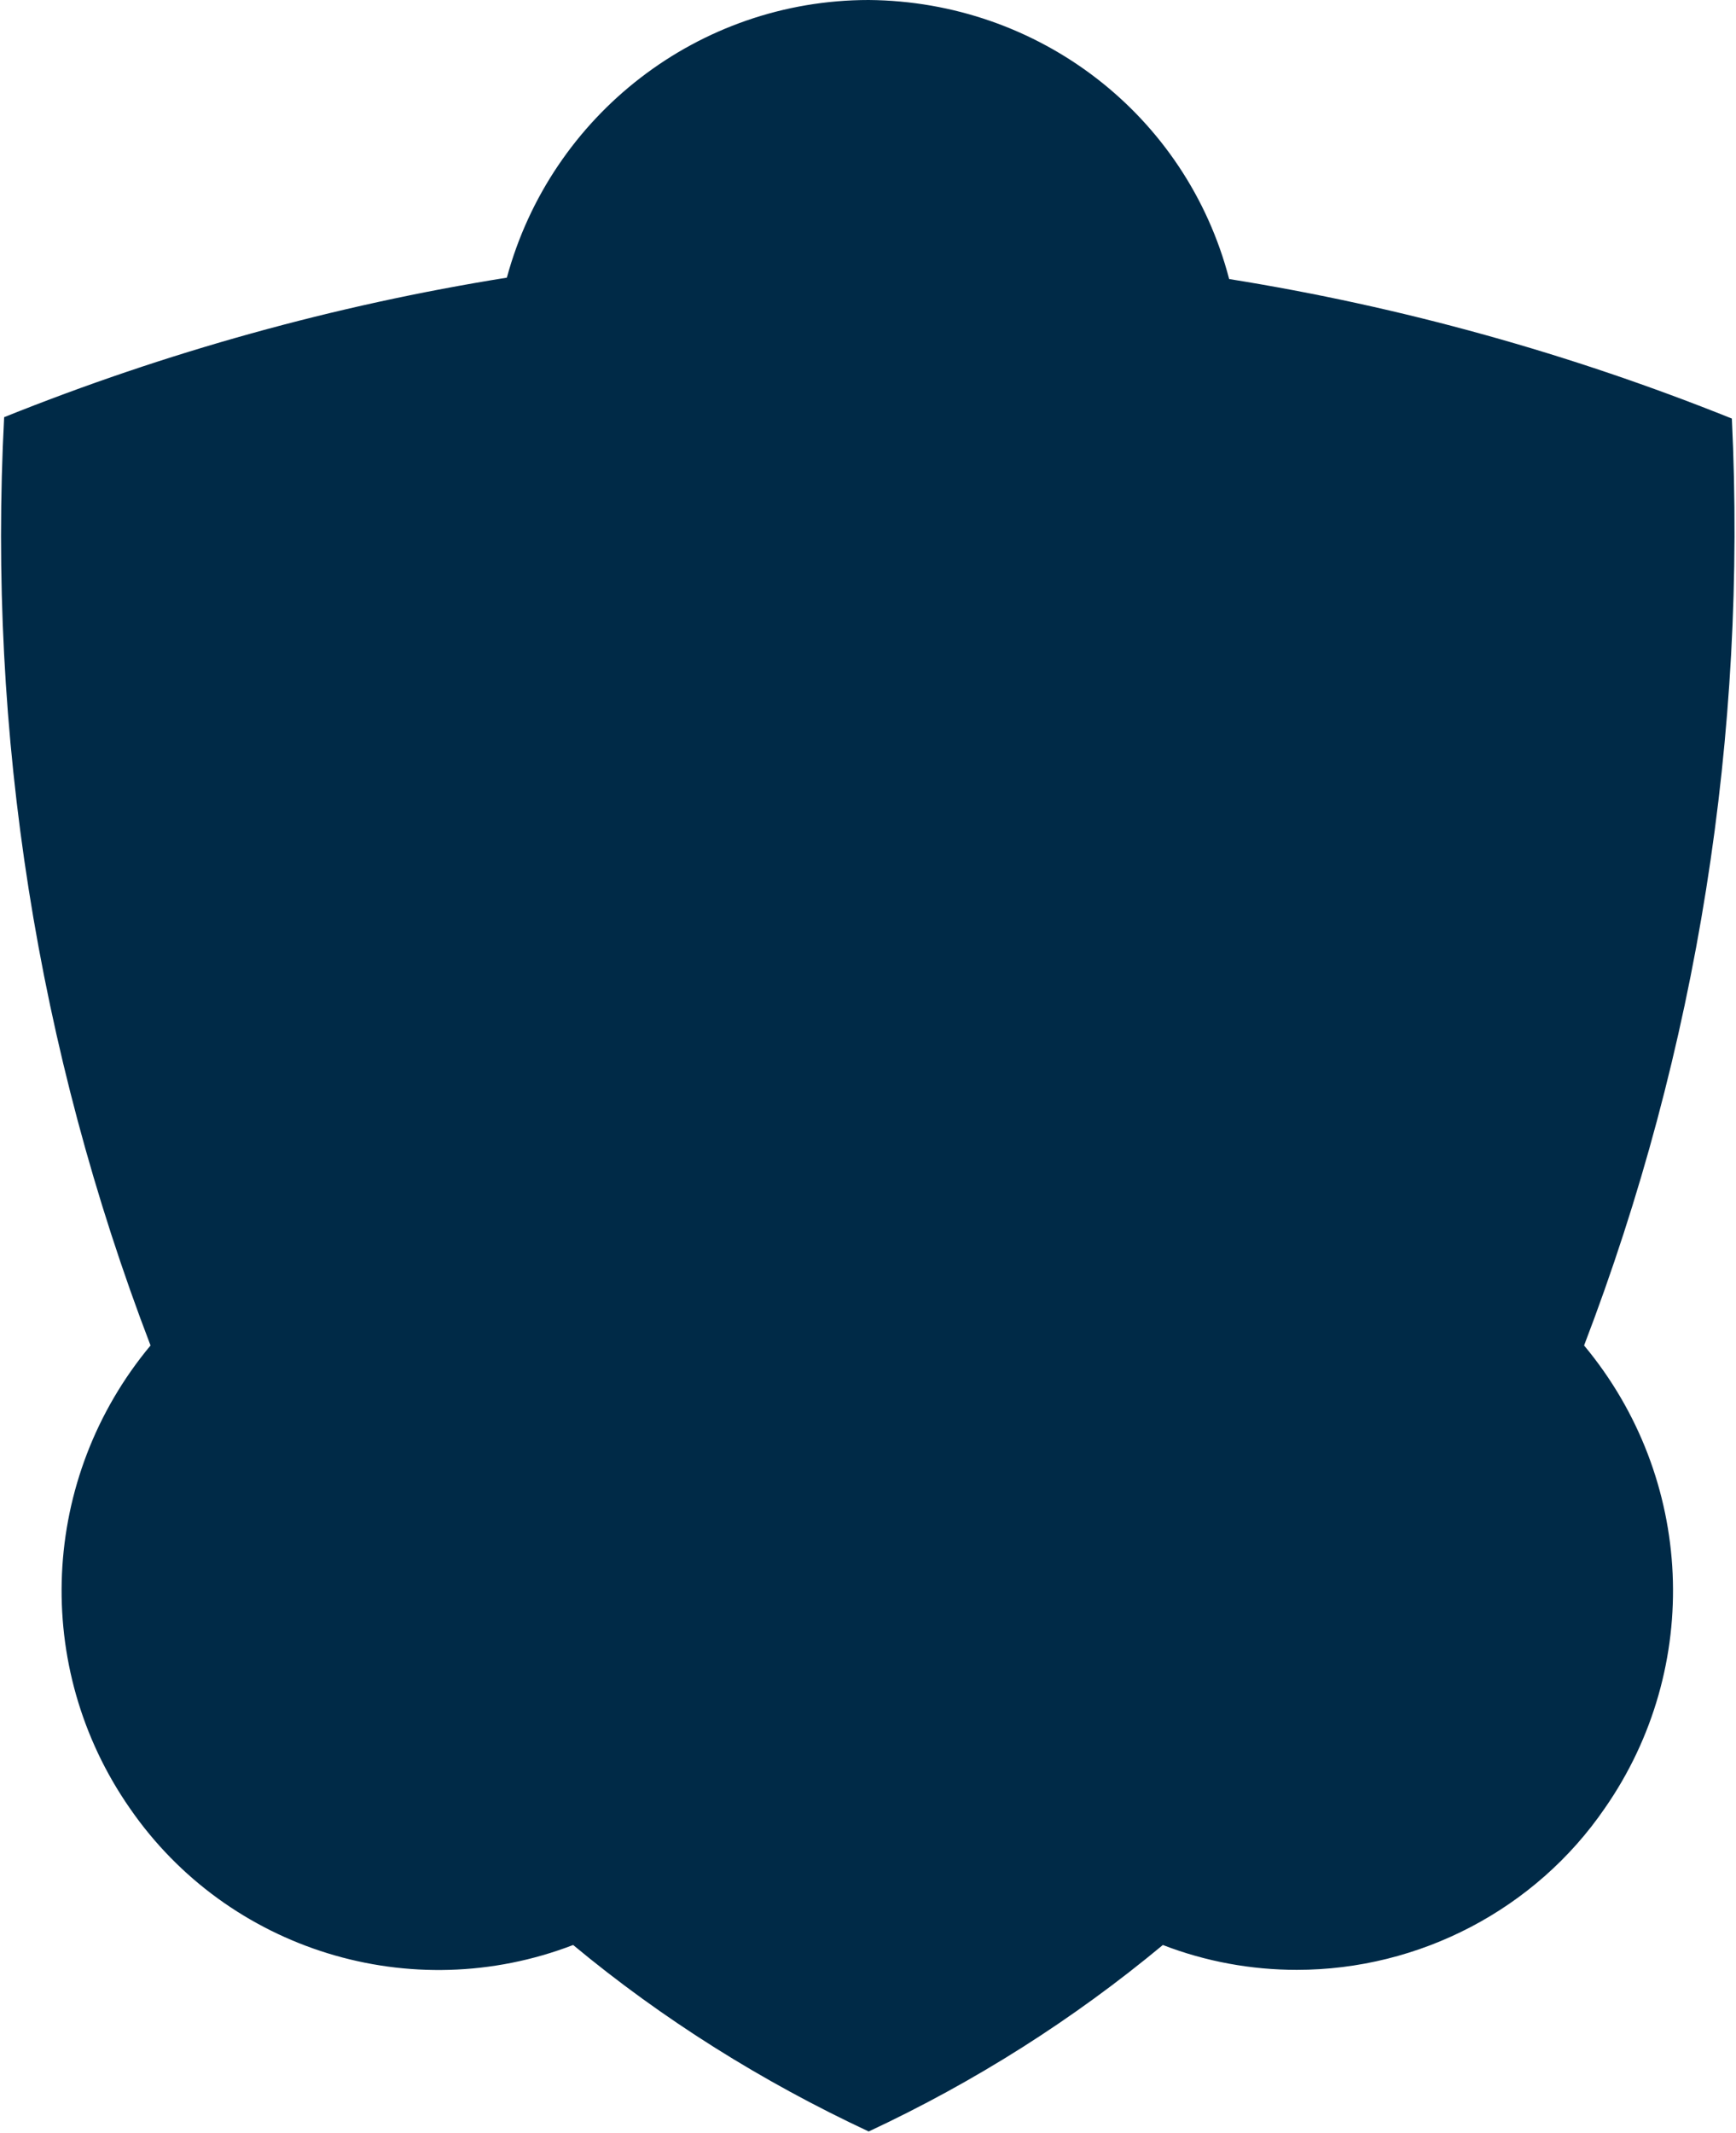 <?xml version="1.0" encoding="utf-8"?>
<!-- Generator: Adobe Illustrator 24.0.1, SVG Export Plug-In . SVG Version: 6.00 Build 0)  -->
<svg version="1.1" id="Layer_1" xmlns="http://www.w3.org/2000/svg" xmlns:xlink="http://www.w3.org/1999/xlink" x="0px" y="0px"
	 viewBox="0 0 125.7 154.4" style="enable-background:new 0 0 125.7 154.4;" xml:space="preserve">
<style type="text/css">
	.st0{fill:#002A47;}
</style>
<title>FDF Skjold outline</title>
<path class="st0" d="M62.9,0c-12.3,0-23,8.3-26.2,20.1c-12.5,2-24.7,5.4-36.4,10.1C-0.9,53.1,2.7,76,10.9,97.4
	c-8,9.6-8.6,23.3-1.5,33.5c7.1,10.3,20.4,14.4,32.1,9.9c6.5,5.4,13.7,9.9,21.4,13.5c7.7-3.6,14.8-8.1,21.3-13.5
	c3.1,1.2,6.4,1.8,9.7,1.8c8.9,0,17.3-4.4,22.3-11.7c7.1-10.2,6.5-23.9-1.5-33.5c8.2-21.4,11.8-44.3,10.7-67.1
	c-11.7-4.7-23.9-8.1-36.4-10.1C85.9,8.3,75.2,0.1,62.9,0"/>
</svg>
